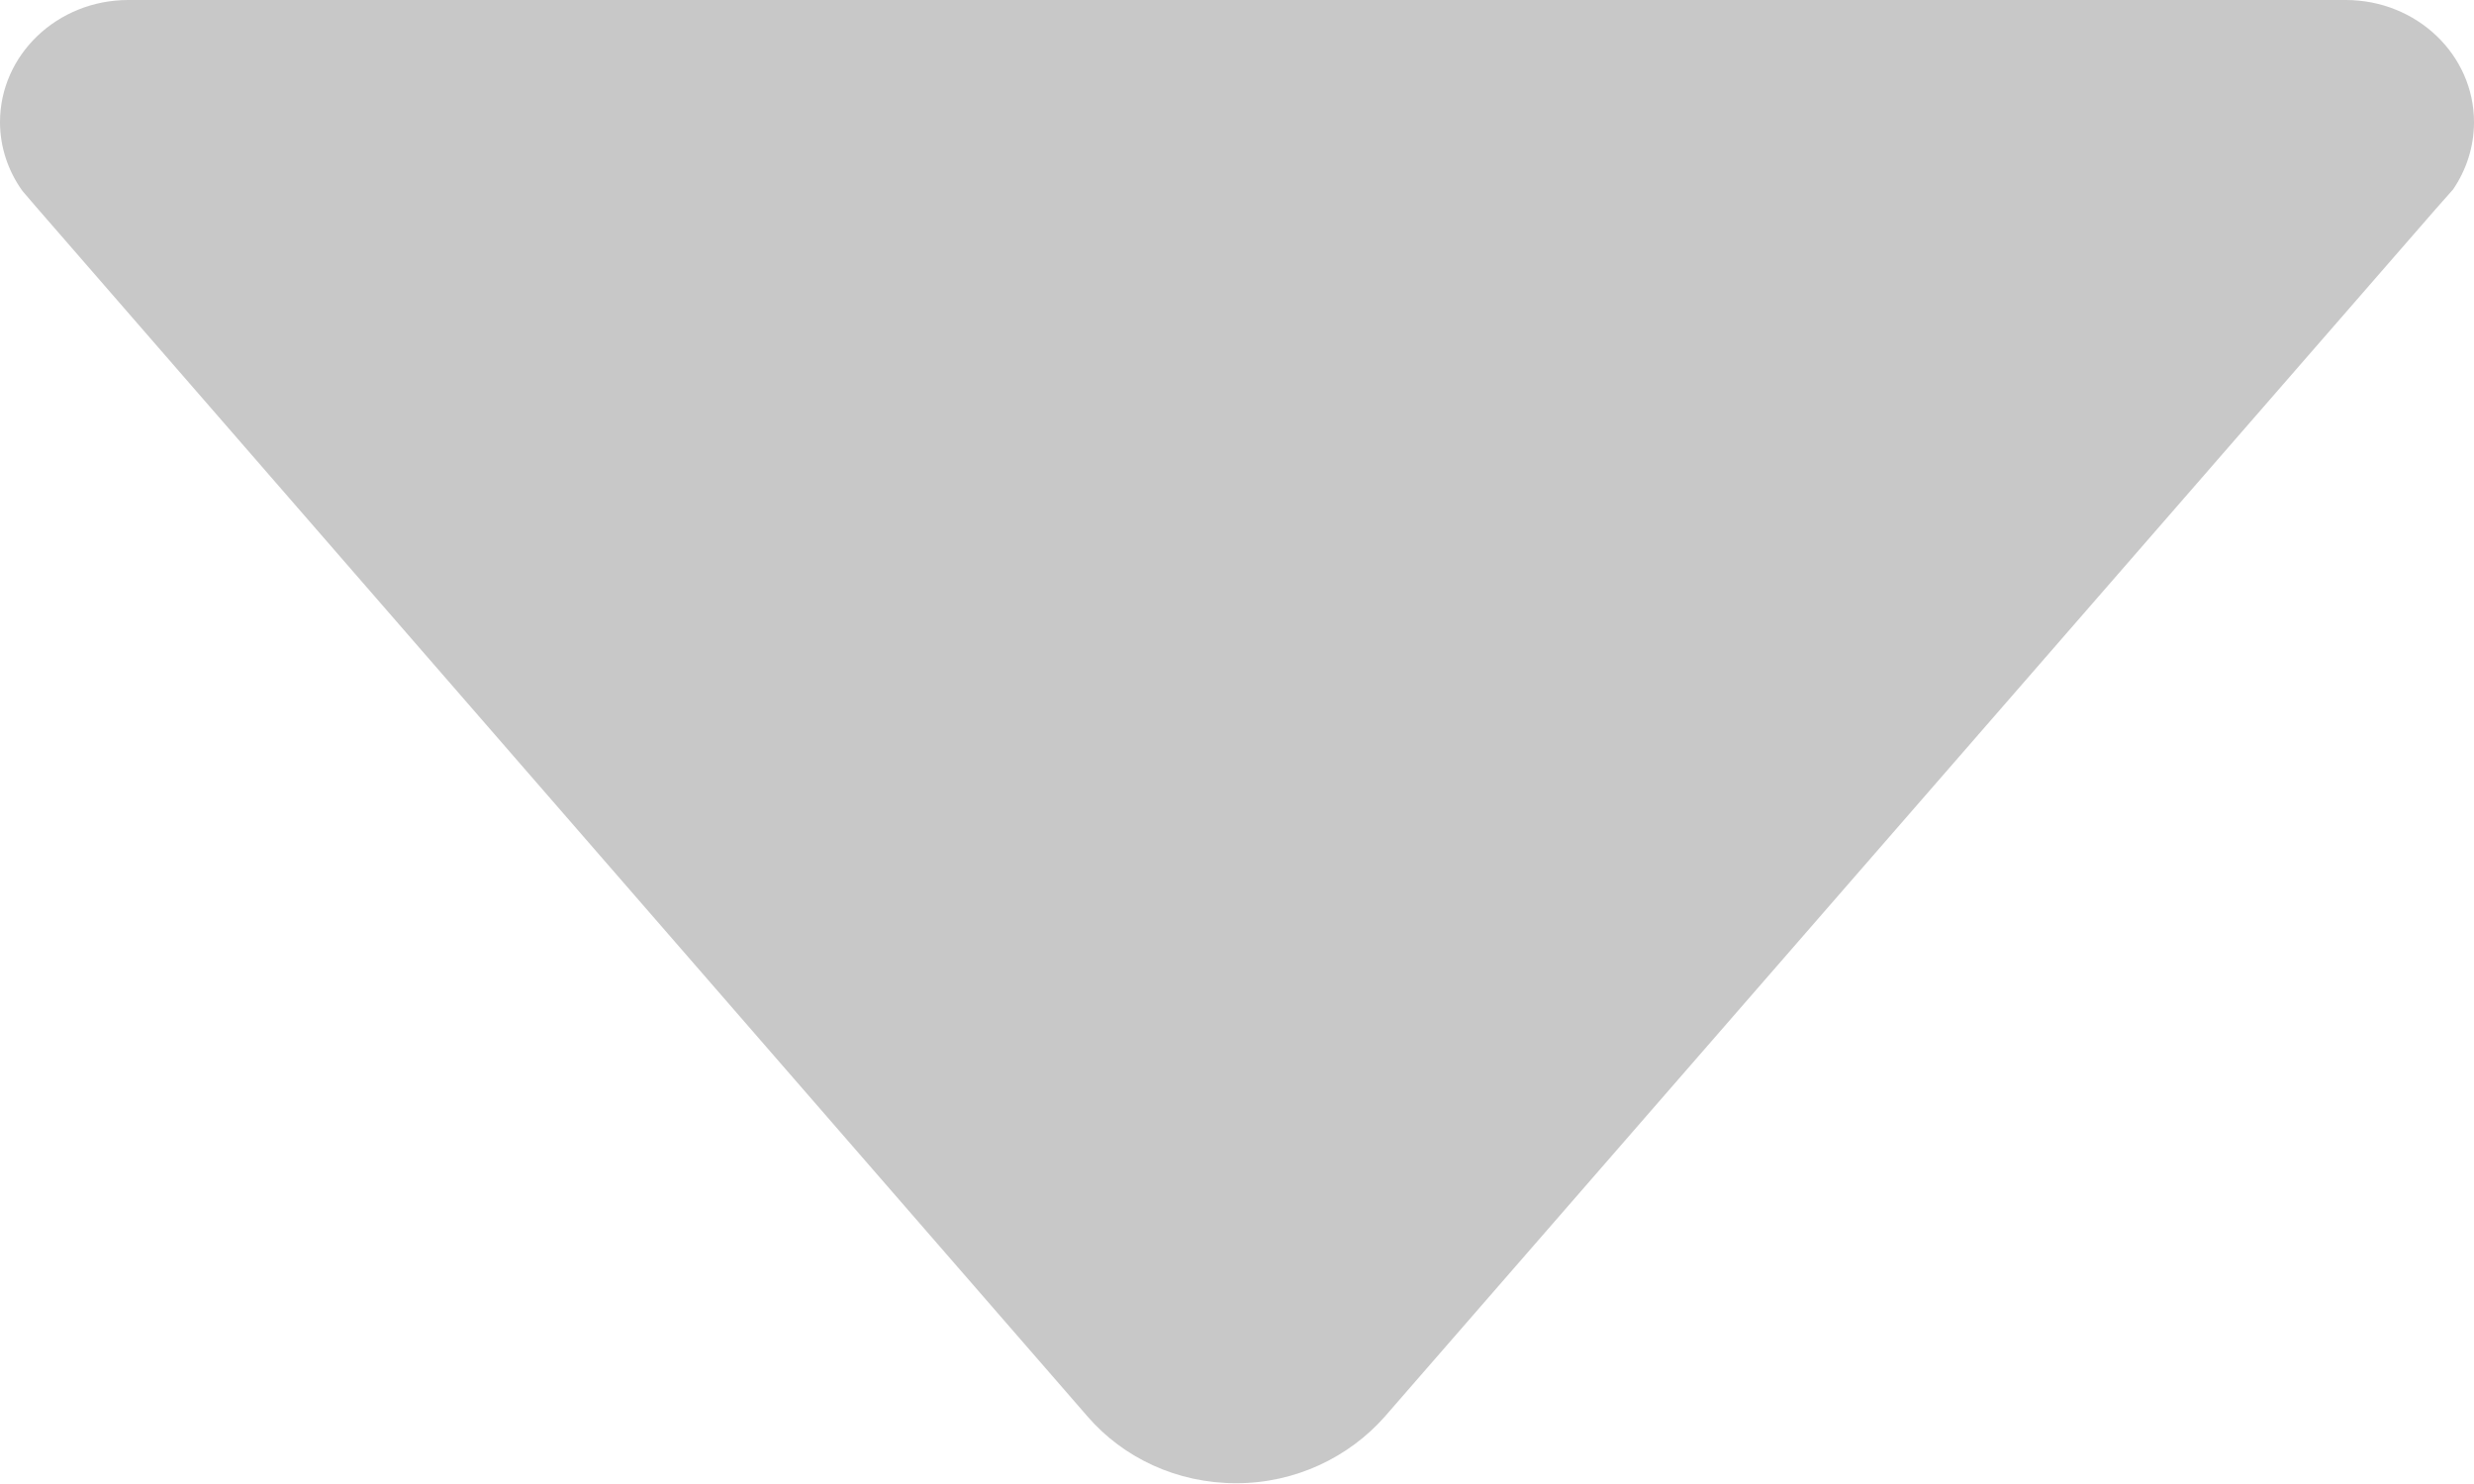 <?xml version="1.0" encoding="UTF-8"?>
<svg width="320px" height="192px" viewBox="0 0 320 192" version="1.1" xmlns="http://www.w3.org/2000/svg" xmlns:xlink="http://www.w3.org/1999/xlink">
    <!-- Generator: Sketch 46.2 (44496) - http://www.bohemiancoding.com/sketch -->
    <title>Untitled</title>
    <desc>Created with Sketch.</desc>
    <defs></defs>
    <g id="Page-1" stroke="none" stroke-width="1" fill="none" fill-rule="evenodd">
        <g id="if_icon-arrow-down-b_211614" fill-rule="nonzero" fill="#C8C8C8">
            <path d="M2.9,24.7 L4.7,26.8 L140.7,183.3 C145.3,188.6 152.2,191.9 159.9,191.9 C167.6,191.9 174.5,188.5 179.1,183.3 L315,27.1 L317.3,24.5 C319,22 320,19 320,15.8 C320,7.1 312.6,0 303.4,0 L303.4,0 L16.6,0 L16.6,0 C7.4,0 0,7.1 0,15.8 C0,19.1 1.1,22.2 2.9,24.7 Z" id="Shape"></path>
        </g>
    </g>
</svg>